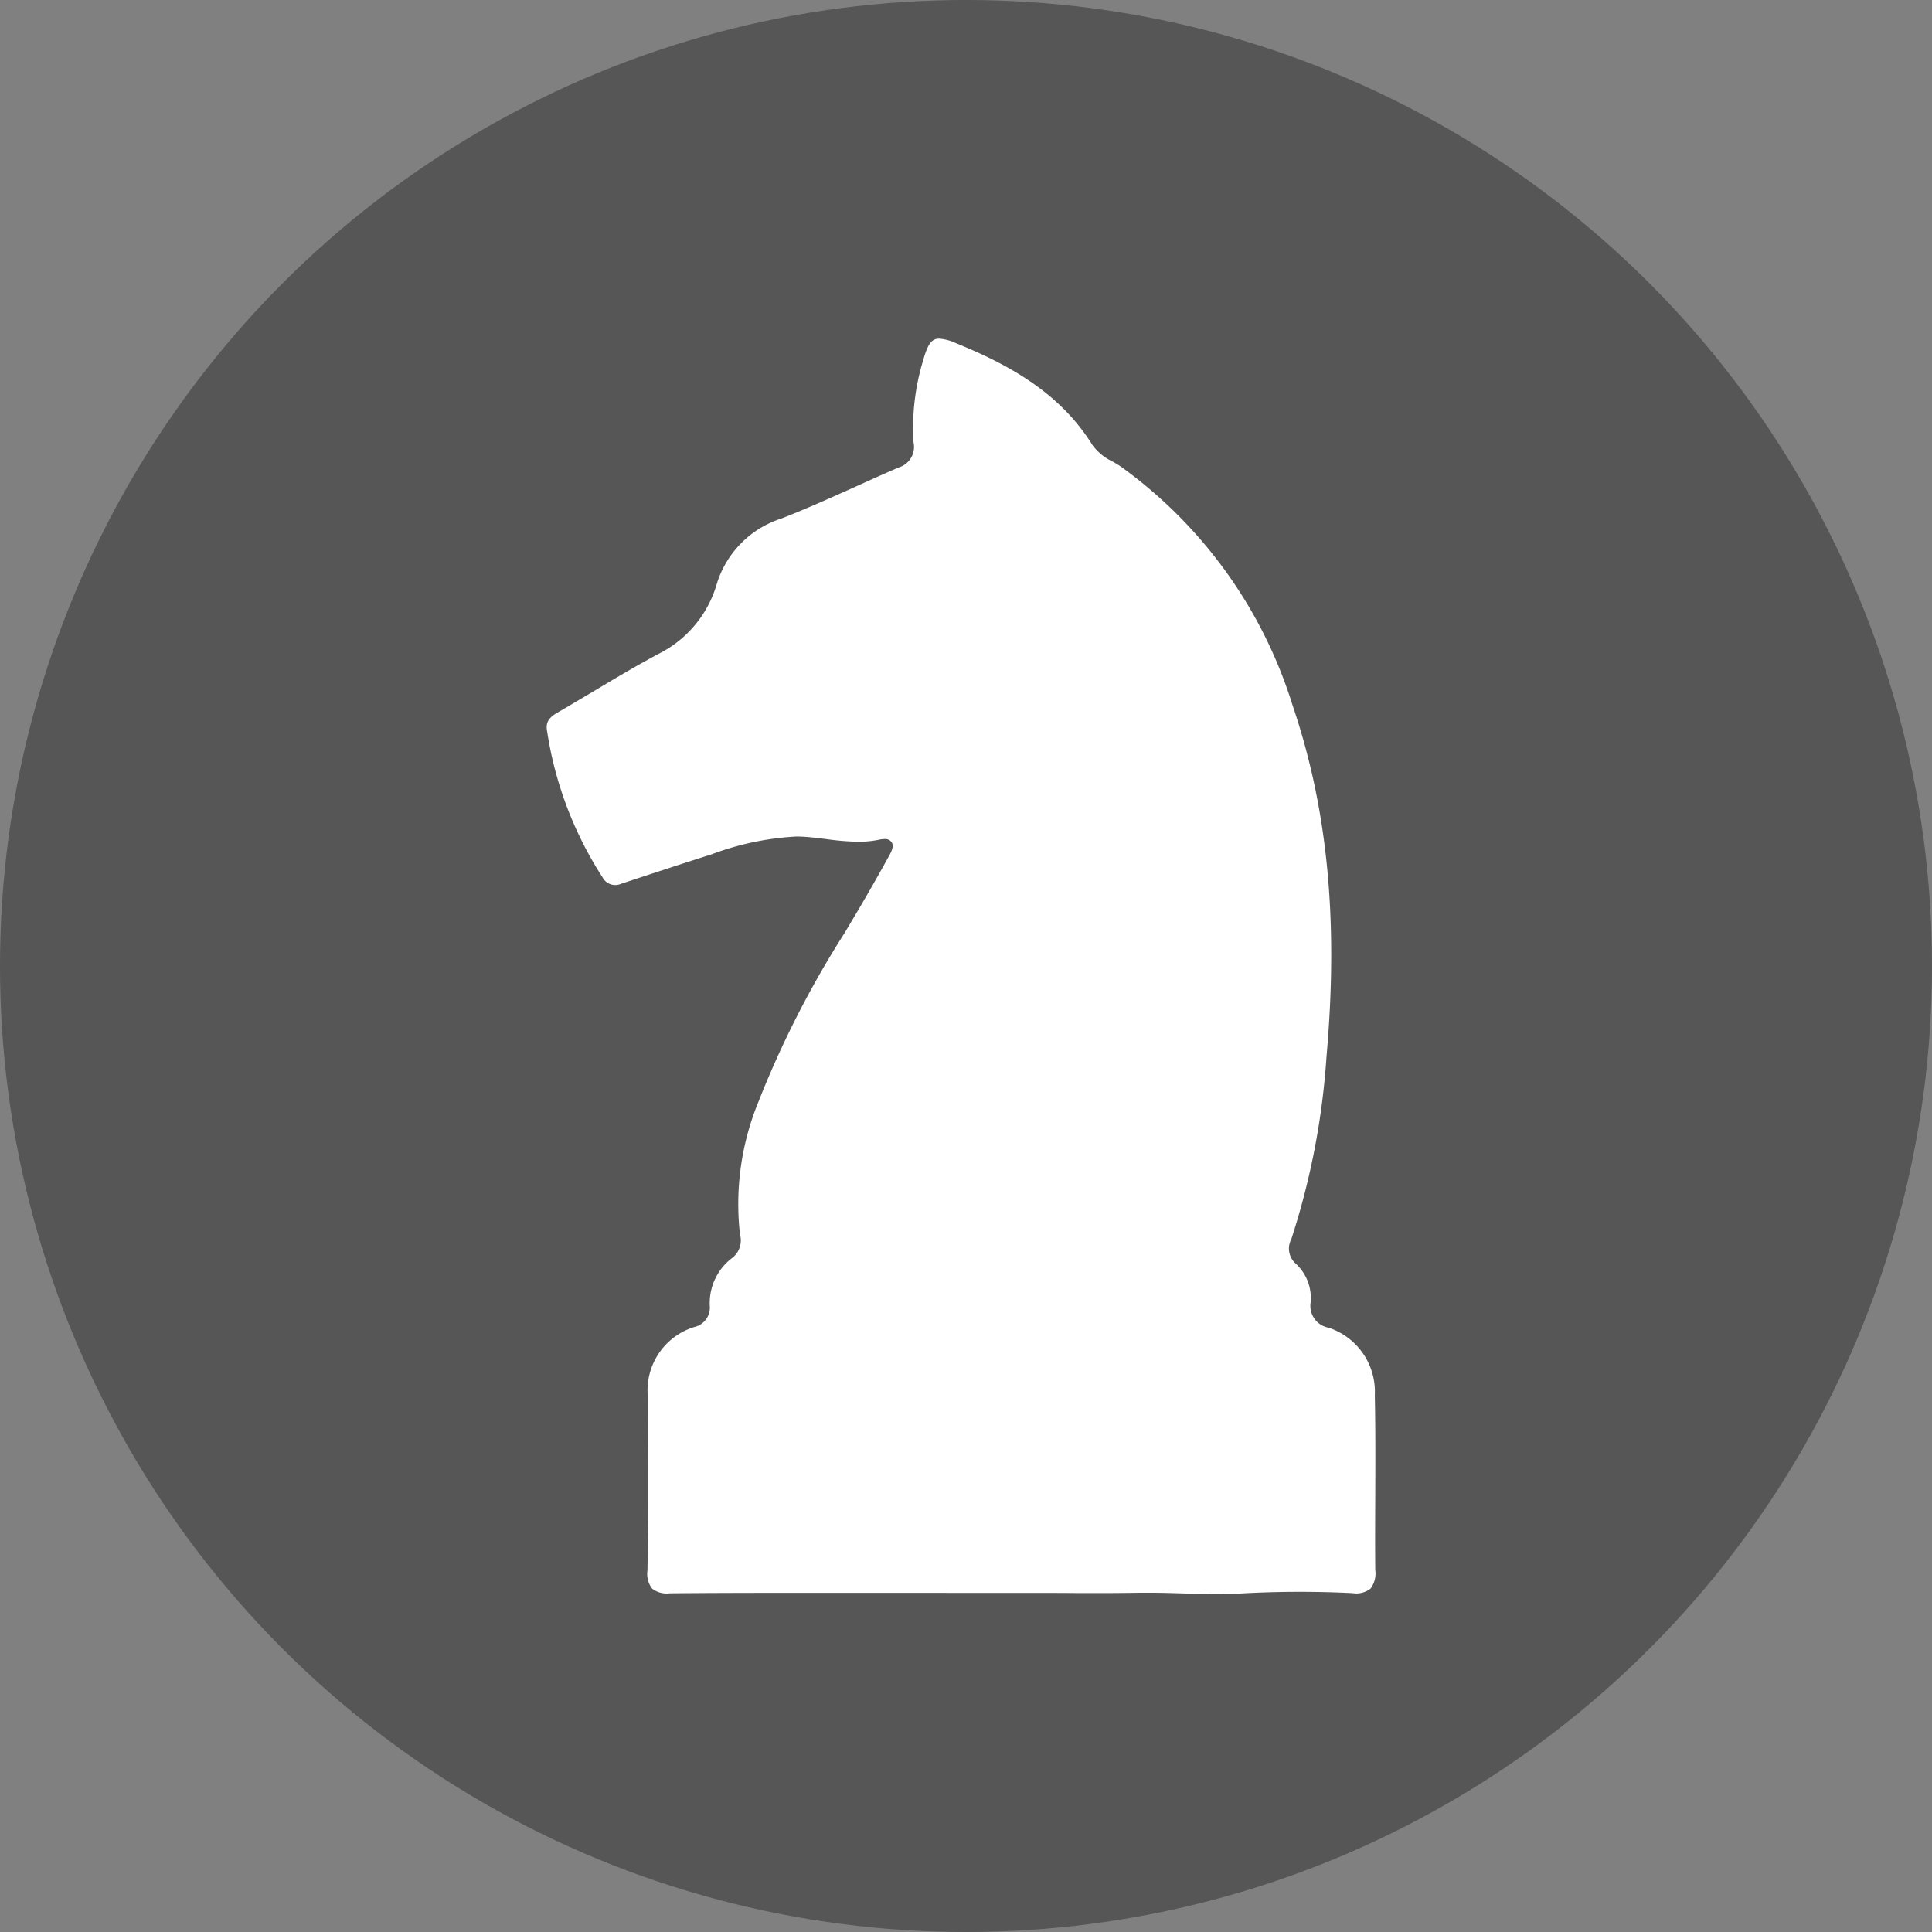 <svg xmlns="http://www.w3.org/2000/svg" width="110" height="110" viewBox="0 0 110 110">
  <rect x="0" y="0" width="110" height="110" fill="#808080" stroke="none"/>
  <g id="Group_9" data-name="Group 9" transform="translate(-0.106 0.017)" style="isolation: isolate">
    <circle id="Ellipse_5" data-name="Ellipse 5" cx="55" cy="55" r="55" transform="translate(0.106 -0.017)" fill="#333334" opacity="0.55"/>
    <g id="Horse" transform="translate(31.234 19.264)">
      <path id="Path_3" data-name="Path 3" d="M89.935,232.478c.042,1.939.032,3.91.026,5.817-.006,1.354-.013,2.756,0,4.133a1.436,1.436,0,0,1-.27,1.061,1.314,1.314,0,0,1-1.025.257,60.625,60.625,0,0,0-6.3.016c-.437.029-.9.042-1.423.042-.646,0-1.3-.022-1.933-.042s-1.291-.039-1.937-.039c-.167,0-.334,0-.5,0-.732.013-1.519.02-2.479.02-.6,0-1.2,0-1.8-.007-2.621-.009-5.248,0-7.872-.006q-1.941,0-3.883,0t-3.883,0c-2.723,0-4.827.007-6.815.026h-.058a1.338,1.338,0,0,1-1-.273,1.379,1.379,0,0,1-.26-1.029c.048-2.856.035-5.766.022-8.576l-.006-1.376a3.773,3.773,0,0,1,2.65-3.907,1.133,1.133,0,0,0,.883-1.193,3.219,3.219,0,0,1,1.265-2.733,1.261,1.261,0,0,0,.453-1.351,15.347,15.347,0,0,1,1.047-7.535,56.127,56.127,0,0,1,4.914-9.631c.427-.717.858-1.437,1.278-2.164.482-.836.906-1.592,1.3-2.309.161-.3.2-.524.1-.679a.446.446,0,0,0-.424-.187,1.387,1.387,0,0,0-.305.039,5.749,5.749,0,0,1-1.185.113,14.844,14.844,0,0,1-1.818-.151c-.366-.045-.745-.093-1.121-.122-.193-.016-.389-.023-.585-.023a16.178,16.178,0,0,0-4.827,1.016l-.434.138c-1.593.508-3.208,1.042-4.718,1.54A.813.813,0,0,1,45.97,203a21.136,21.136,0,0,1-3.167-8.371c-.1-.579.244-.82.739-1.1.662-.386,1.333-.785,1.982-1.171,1.214-.727,2.47-1.476,3.742-2.148a6.452,6.452,0,0,0,3.212-3.952,5.66,5.66,0,0,1,3.681-3.7c1.429-.556,2.852-1.2,4.23-1.817.8-.363,1.625-.736,2.444-1.087a1.221,1.221,0,0,0,.838-1.434,13.236,13.236,0,0,1,.549-4.666c.263-.933.485-1.232.912-1.232a2.7,2.7,0,0,1,.941.251c2.768,1.129,5.858,2.7,7.775,5.792a2.956,2.956,0,0,0,1.137.942c.183.106.369.212.536.331a26.37,26.37,0,0,1,9.725,13.538c2.007,5.9,2.624,12.271,1.937,20.047a42.553,42.553,0,0,1-2,10.364,1.143,1.143,0,0,0,.234,1.386,2.665,2.665,0,0,1,.864,2.225,1.258,1.258,0,0,0,1.021,1.434A3.838,3.838,0,0,1,89.935,232.478Z" transform="translate(-42.787 -172.321)" fill="#fff"/>
    </g>
  </g>
</svg>
